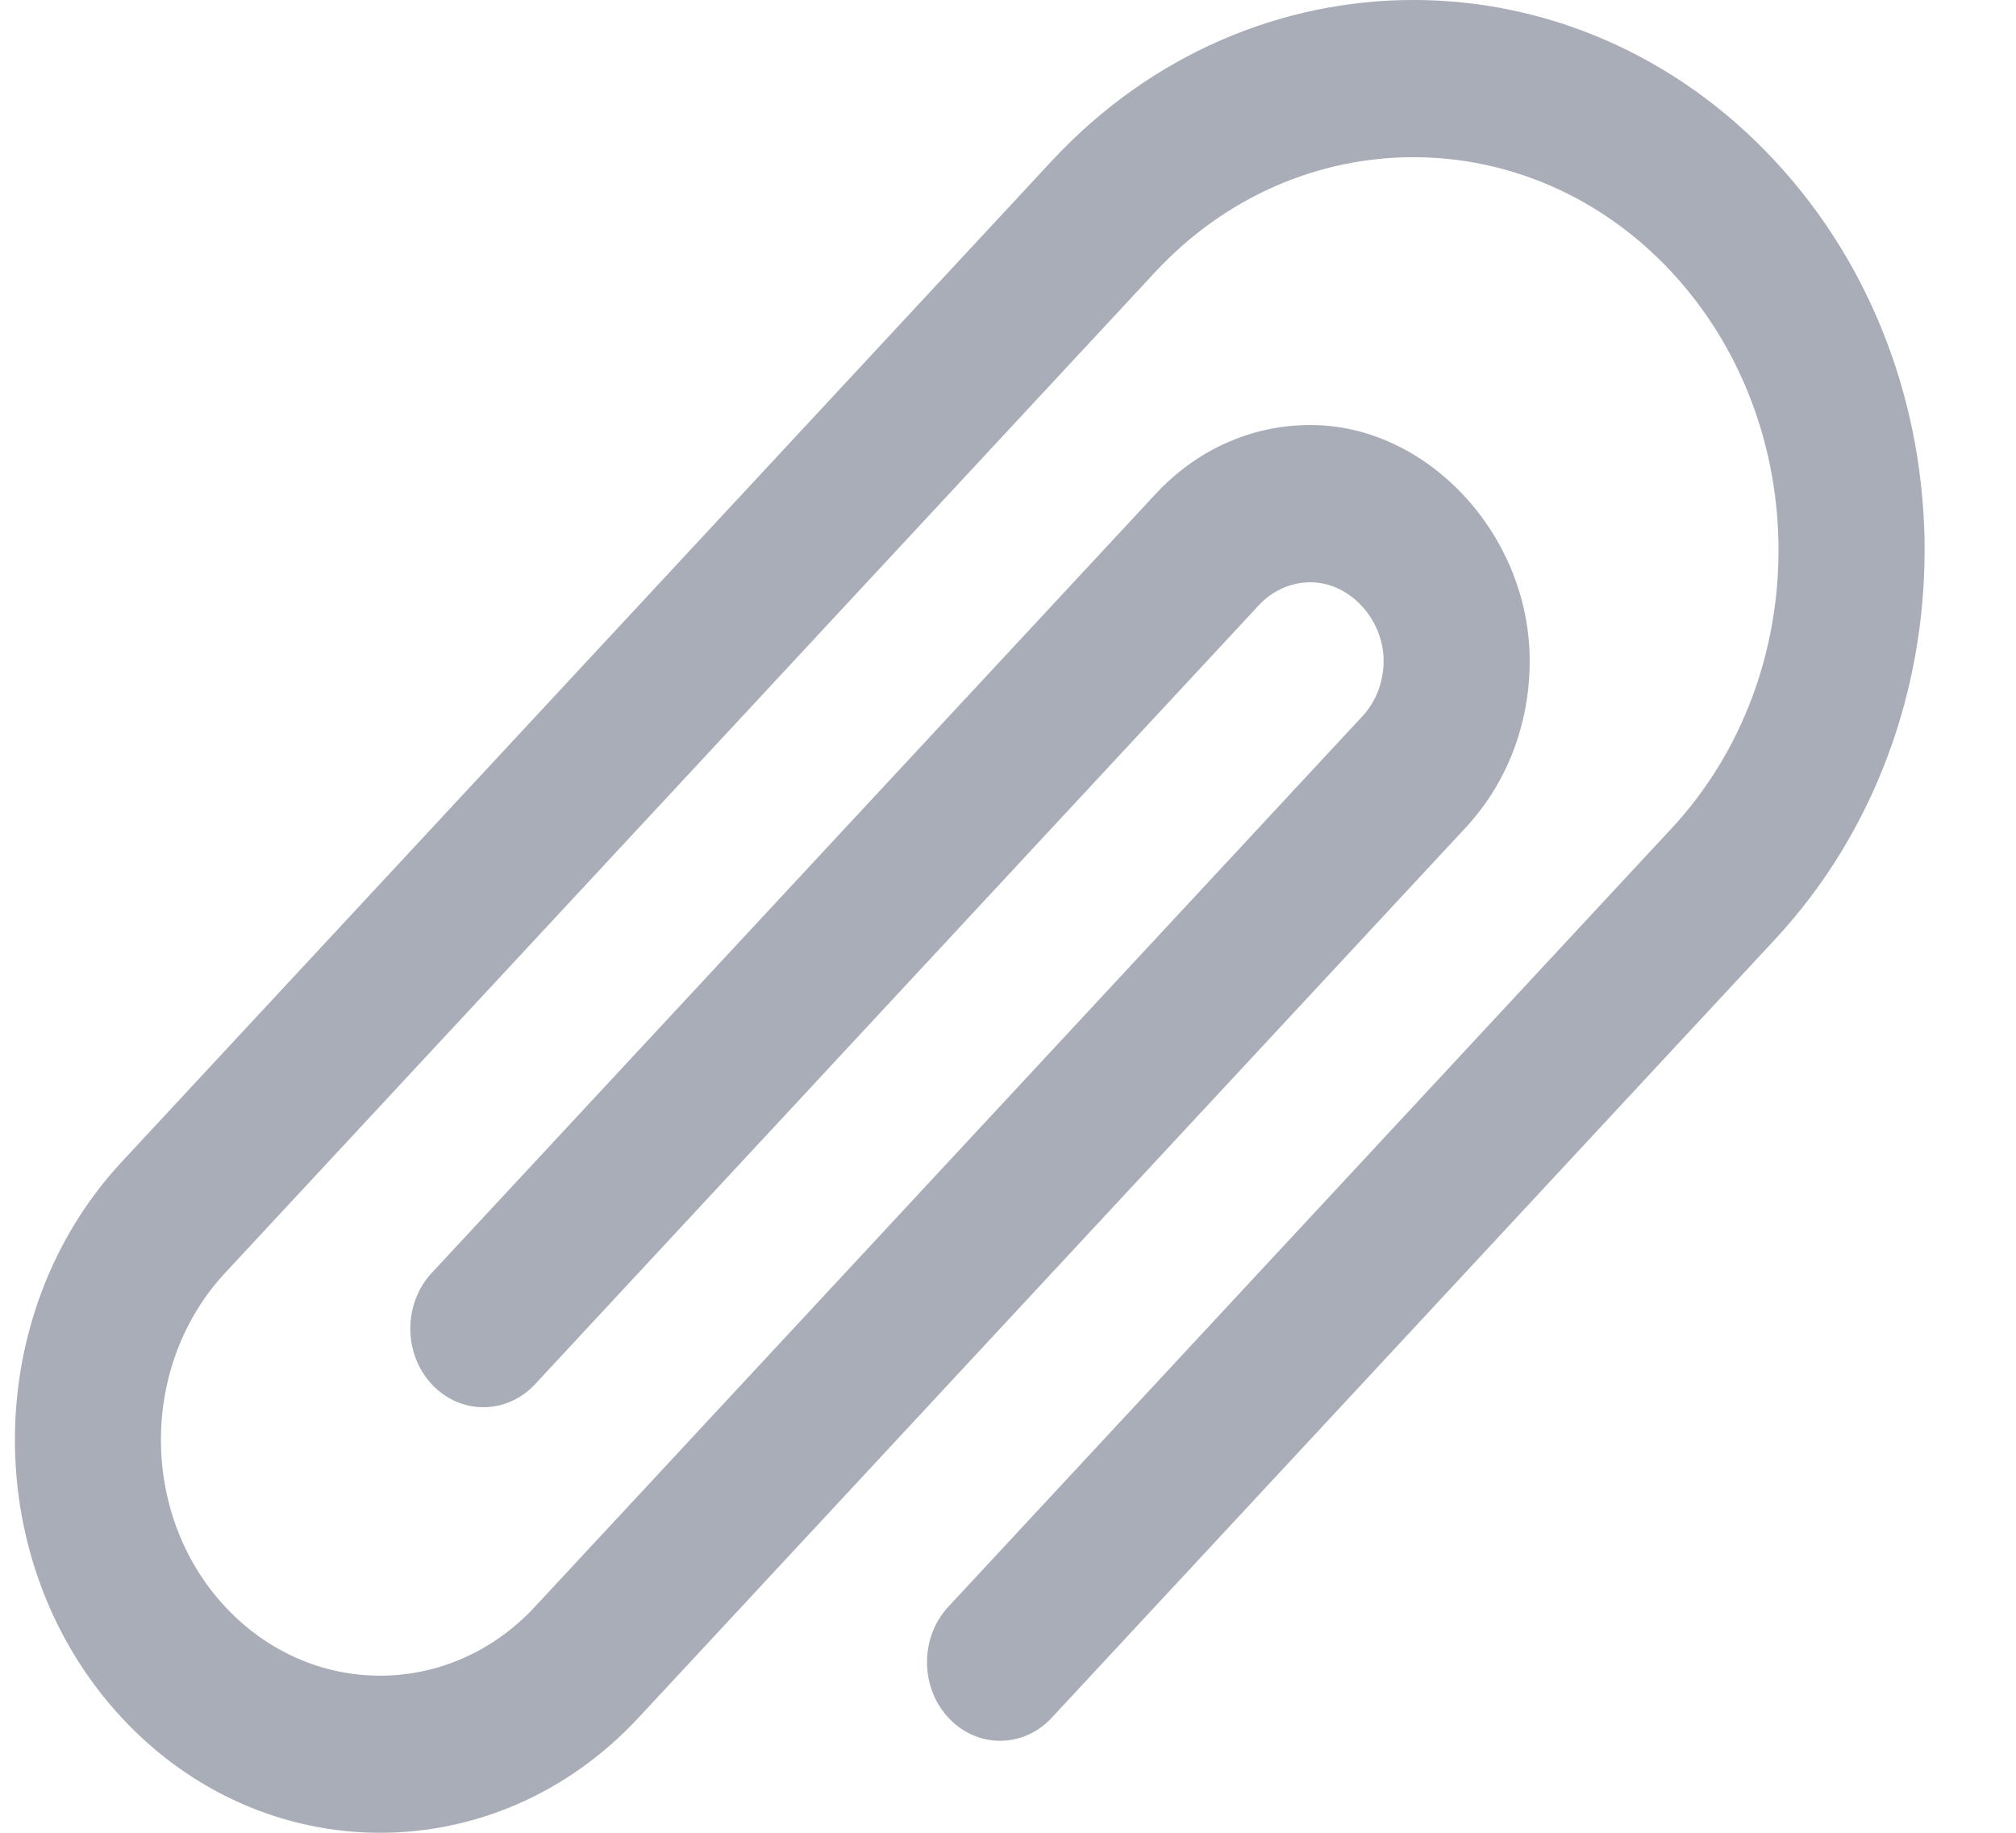 <svg width="22" height="20" viewBox="0 0 22 20" fill="none" xmlns="http://www.w3.org/2000/svg">
<rect width="22" height="20" fill="#E5E5E5"/>
<g clip-path="url(#clip0)">
<rect width="1425" height="3610" transform="translate(-307 -772)" fill="white"/>
<g filter="url(#filter0_dddd)">
<path d="M-43 -648C-43 -653.523 -38.523 -658 -33 -658H777C782.523 -658 787 -653.523 787 -648V52C787 57.523 782.523 62 777 62H-33C-38.523 62 -43 57.523 -43 52V-648Z" fill="white"/>
<path d="M-43 -648C-43 -653.523 -38.523 -658 -33 -658H777C782.523 -658 787 -653.523 787 -648V52C787 57.523 782.523 62 777 62H-33C-38.523 62 -43 57.523 -43 52V-648Z" stroke="#EEEEEE" stroke-opacity="0.5"/>
</g>
<path opacity="0.5" d="M-1.903 -8.5C-7.702 -8.5 -12.403 -3.799 -12.403 2V22C-12.403 27.799 -7.702 32.5 -1.903 32.5H678.097C683.896 32.5 688.597 27.799 688.597 22V2C688.597 -3.799 683.896 -8.5 678.097 -8.5H-1.903Z" stroke="#AAAAAA" stroke-opacity="0.5"/>
<path d="M1.329 18.745C2.883 20.418 5.412 20.419 6.967 18.745L15.988 9.038C16.441 8.555 16.692 7.907 16.693 7.218C16.697 5.839 15.577 4.634 14.296 4.638C13.655 4.639 13.054 4.909 12.602 5.4L4.711 13.891C4.4 14.227 4.4 14.77 4.711 15.105C5.023 15.44 5.527 15.44 5.839 15.105L13.732 6.61C13.886 6.444 14.086 6.355 14.3 6.354C14.727 6.354 15.099 6.754 15.099 7.213C15.098 7.444 15.015 7.659 14.863 7.821L5.839 17.532C4.907 18.537 3.389 18.537 2.456 17.532C1.523 16.529 1.523 14.895 2.456 13.891L12.605 2.97C14.159 1.297 16.689 1.297 18.243 2.97C19.797 4.643 19.797 7.365 18.243 9.038L10.35 17.532C10.038 17.867 10.038 18.41 10.35 18.745C10.661 19.08 11.166 19.08 11.477 18.745L19.37 10.251C21.547 7.909 21.547 4.098 19.37 1.757C17.195 -0.586 13.653 -0.586 11.477 1.757L1.329 12.678C-0.226 14.351 -0.226 17.072 1.329 18.745Z" fill="#A9ADB7"/>
</g>
<defs>
<filter id="filter0_dddd" x="-54" y="-669" width="852" height="742" filterUnits="userSpaceOnUse" color-interpolation-filters="sRGB">
<feFlood flood-opacity="0" result="BackgroundImageFix"/>
<feColorMatrix in="SourceAlpha" type="matrix" values="0 0 0 0 0 0 0 0 0 0 0 0 0 0 0 0 0 0 127 0"/>
<feOffset dy="-4"/>
<feGaussianBlur stdDeviation="3.5"/>
<feColorMatrix type="matrix" values="0 0 0 0 0.933 0 0 0 0 0.933 0 0 0 0 0.933 0 0 0 0.25 0"/>
<feBlend mode="normal" in2="BackgroundImageFix" result="effect1_dropShadow"/>
<feColorMatrix in="SourceAlpha" type="matrix" values="0 0 0 0 0 0 0 0 0 0 0 0 0 0 0 0 0 0 127 0"/>
<feOffset dy="4"/>
<feGaussianBlur stdDeviation="3.5"/>
<feColorMatrix type="matrix" values="0 0 0 0 0.933 0 0 0 0 0.933 0 0 0 0 0.933 0 0 0 0.25 0"/>
<feBlend mode="normal" in2="effect1_dropShadow" result="effect2_dropShadow"/>
<feColorMatrix in="SourceAlpha" type="matrix" values="0 0 0 0 0 0 0 0 0 0 0 0 0 0 0 0 0 0 127 0"/>
<feOffset dx="-4"/>
<feGaussianBlur stdDeviation="3.5"/>
<feColorMatrix type="matrix" values="0 0 0 0 0.933 0 0 0 0 0.933 0 0 0 0 0.933 0 0 0 0.25 0"/>
<feBlend mode="normal" in2="effect2_dropShadow" result="effect3_dropShadow"/>
<feColorMatrix in="SourceAlpha" type="matrix" values="0 0 0 0 0 0 0 0 0 0 0 0 0 0 0 0 0 0 127 0"/>
<feOffset dx="4"/>
<feGaussianBlur stdDeviation="3.5"/>
<feColorMatrix type="matrix" values="0 0 0 0 0.933 0 0 0 0 0.933 0 0 0 0 0.933 0 0 0 0.25 0"/>
<feBlend mode="normal" in2="effect3_dropShadow" result="effect4_dropShadow"/>
<feBlend mode="normal" in="SourceGraphic" in2="effect4_dropShadow" result="shape"/>
</filter>
<clipPath id="clip0">
<rect width="1425" height="3610" fill="white" transform="translate(-307 -772)"/>
</clipPath>
</defs>
</svg>
